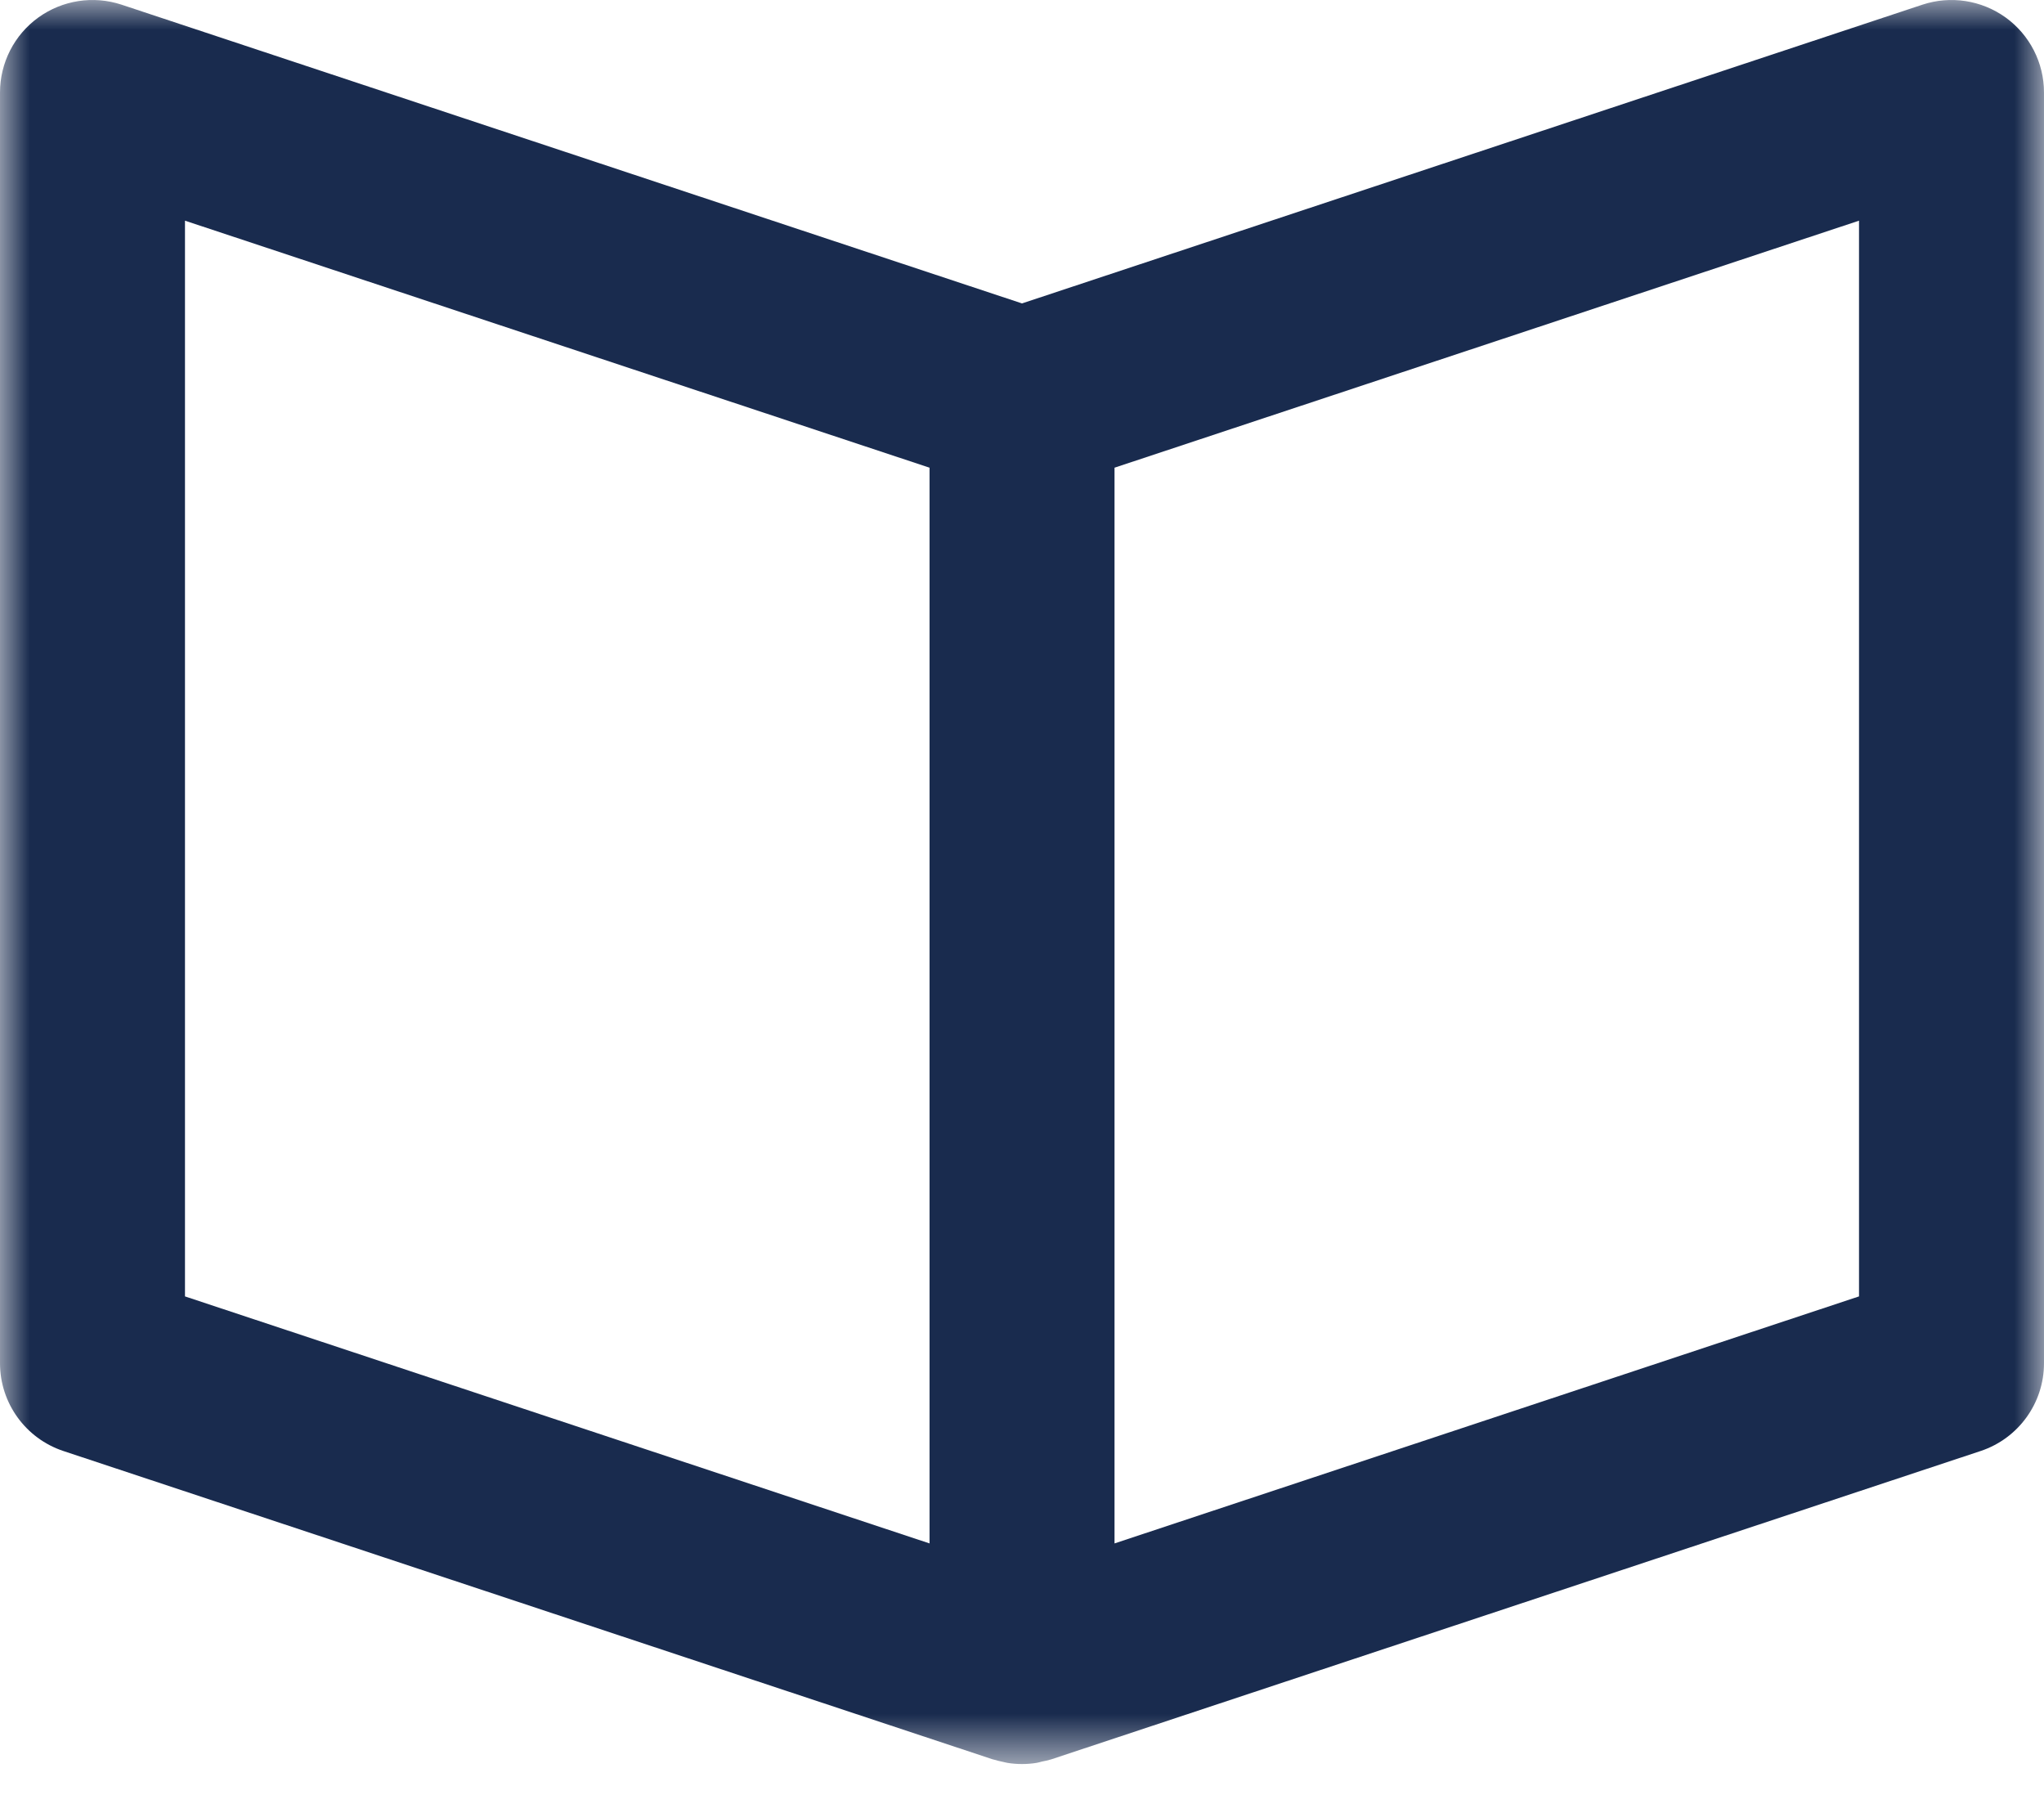 <?xml version="1.0" encoding="UTF-8"?>
<svg width="34px" height="30px" viewBox="0 0 34 30" version="1.1" xmlns="http://www.w3.org/2000/svg" xmlns:xlink="http://www.w3.org/1999/xlink">
    <title>icon_education</title>
    <defs>
        <polygon id="path-1" points="0 0 34 0 34 29.337 0 29.337"></polygon>
    </defs>
    <g id="Page-1" stroke="none" stroke-width="1" fill="none" fill-rule="evenodd">
        <g id="Patient-Video-Visit-5" transform="translate(-338, -1180)">
            <g id="Group-6" transform="translate(338, 957)">
                <g id="icon_education" transform="translate(0, 223)">
                    <mask id="mask-2" fill="white">
                        <use xlink:href="#path-1"></use>
                    </mask>
                    <g id="Clip-2"></g>
                    <path d="M30.923,21.56 L18.539,25.668 L18.539,7.778 L30.923,3.67 L30.923,21.56 Z M3.077,3.67 L15.462,7.778 L15.462,25.668 L3.077,21.56 L3.077,3.67 Z M33.362,0.291 C32.961,0.002 32.445,-0.077 31.977,0.078 L17,5.046 L2.023,0.078 C1.554,-0.077 1.039,0.002 0.638,0.291 C0.237,0.58 -0,1.045 -0,1.538 L-0,22.671 C-0,23.334 0.425,23.922 1.054,24.131 L16.516,29.26 C16.518,29.261 16.52,29.261 16.523,29.261 C16.575,29.278 16.629,29.289 16.683,29.301 C16.709,29.306 16.734,29.314 16.76,29.318 C16.839,29.331 16.919,29.337 17,29.337 C17.081,29.337 17.161,29.331 17.24,29.318 C17.271,29.313 17.301,29.304 17.331,29.296 C17.38,29.286 17.429,29.277 17.476,29.262 C17.479,29.261 17.482,29.261 17.484,29.26 L32.946,24.131 C33.575,23.922 34,23.334 34,22.671 L34,1.538 C34,1.045 33.763,0.58 33.362,0.291 L33.362,0.291 Z" id="Fill-1" fill="#192B4E" mask="url(#mask-2)"></path>
                </g>
            </g>
        </g>
    </g>
</svg>